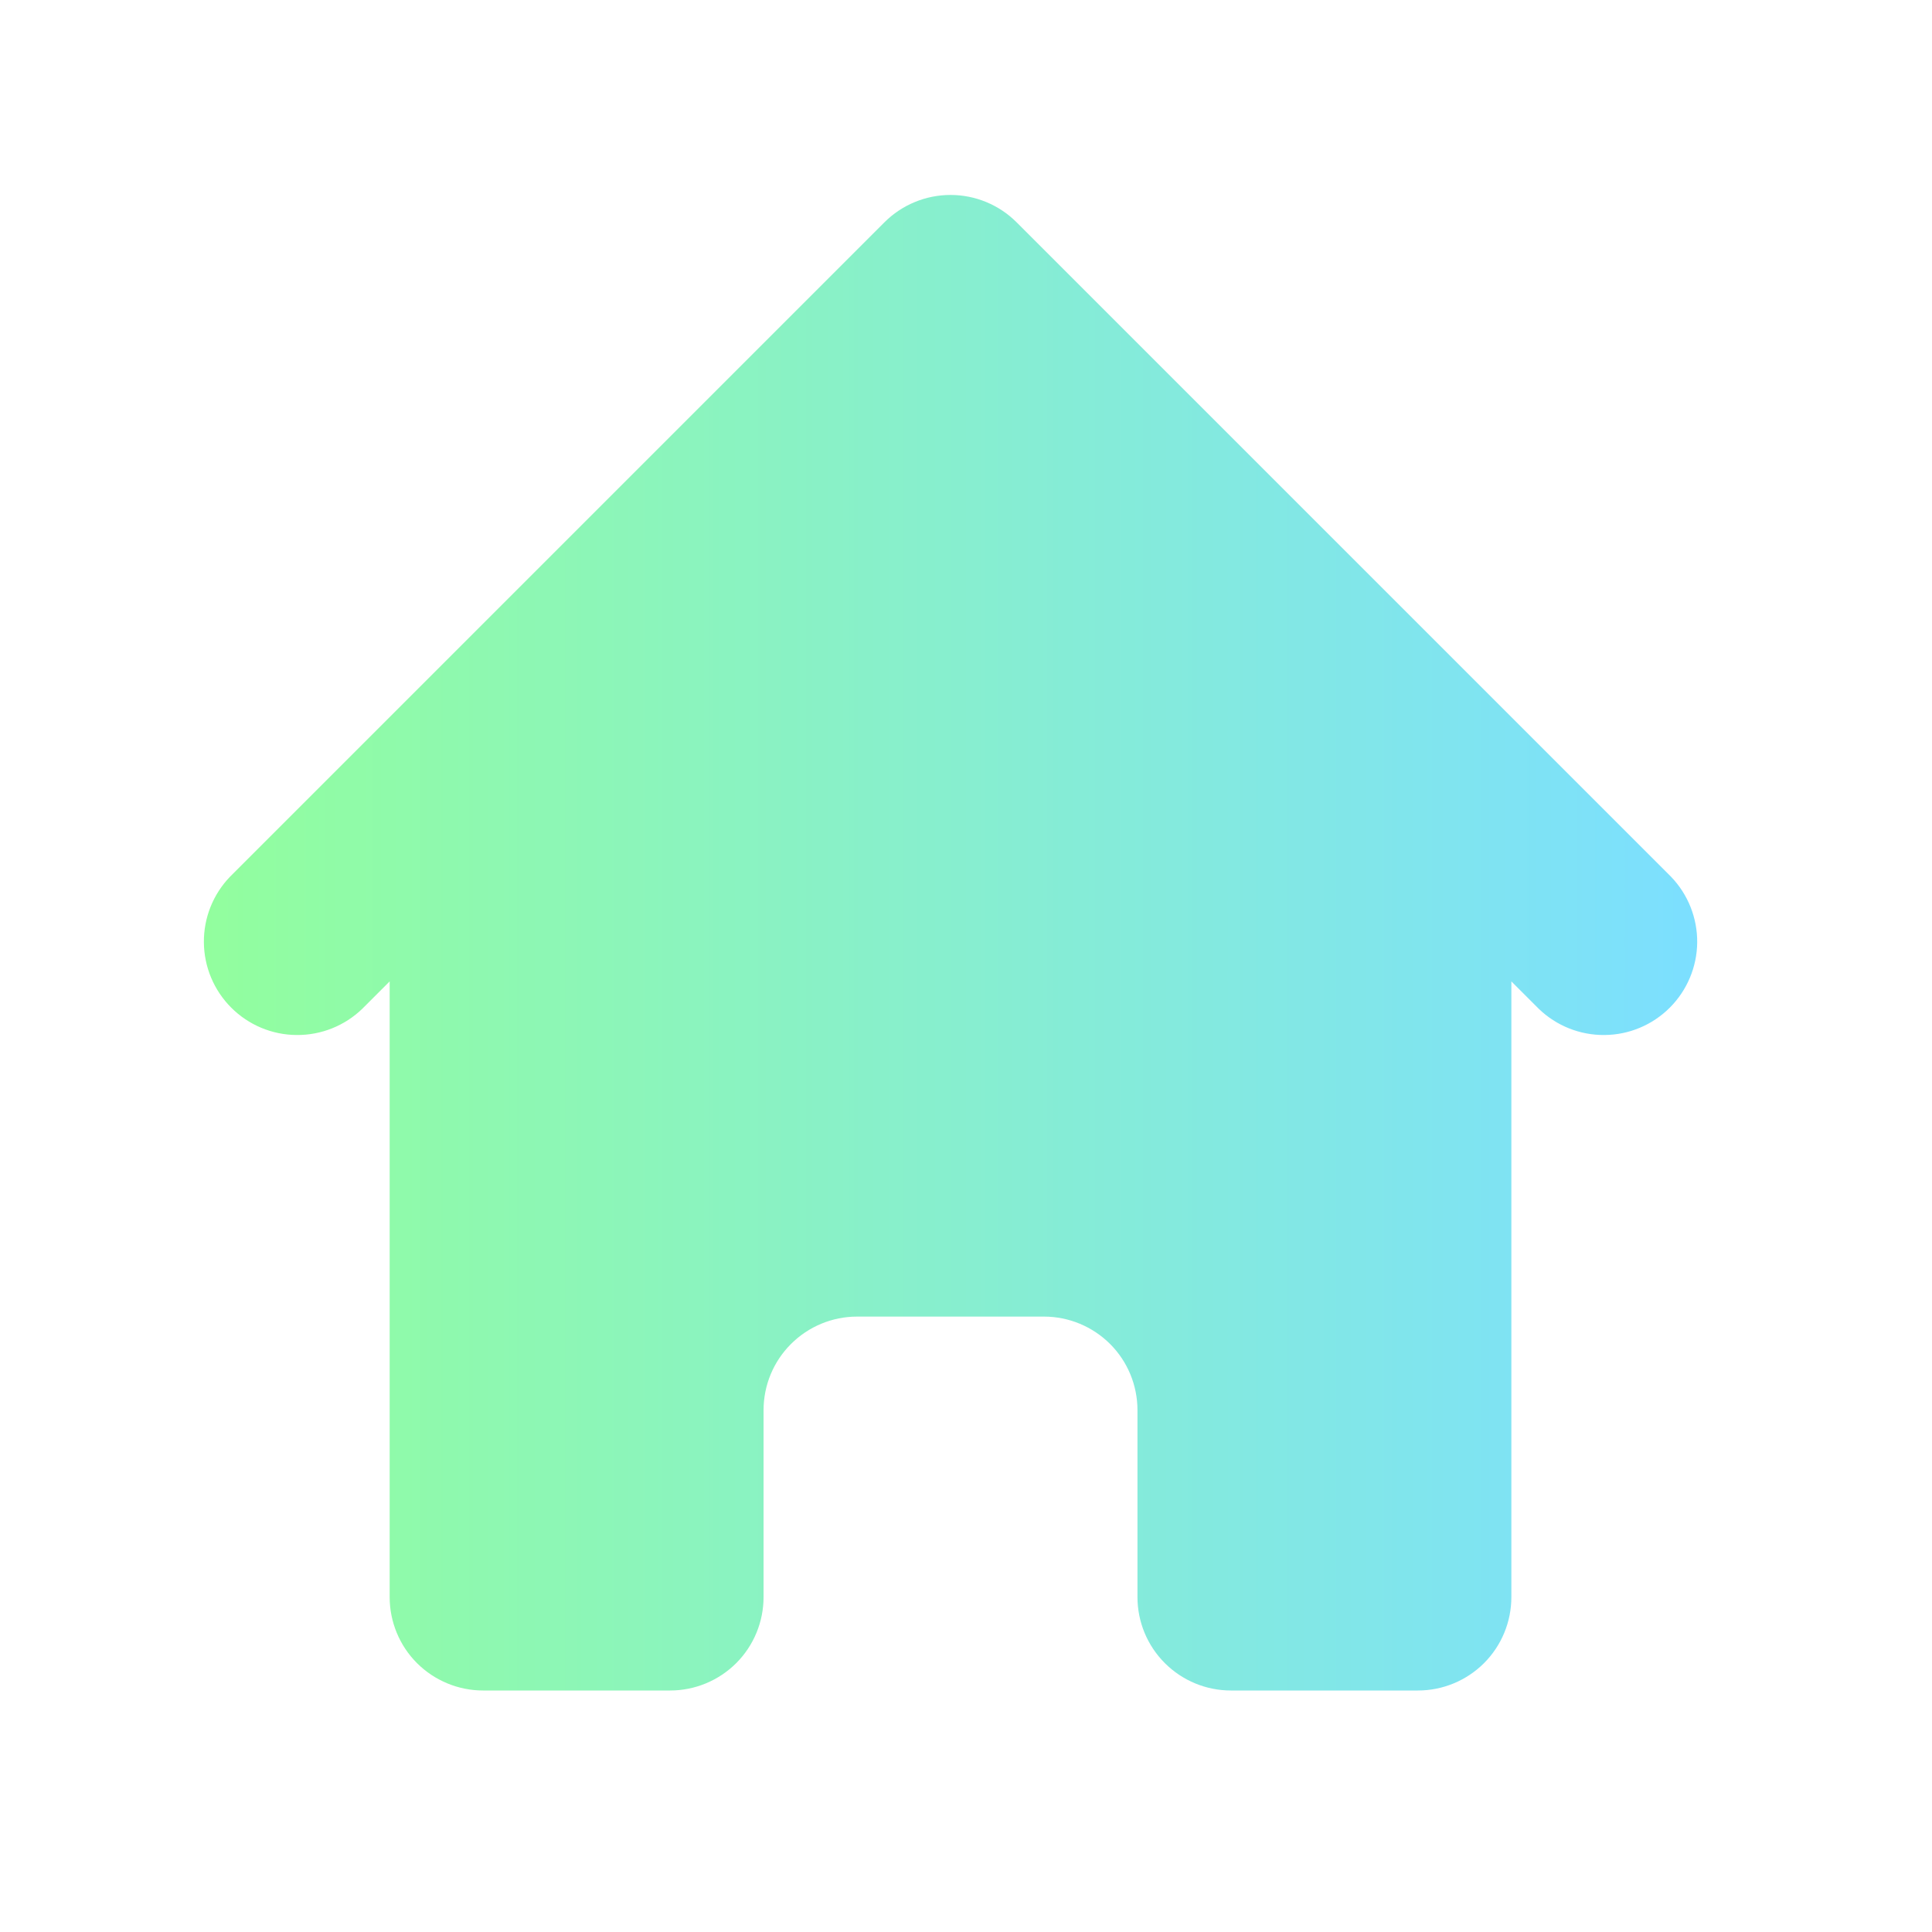 <svg width="32" height="32" viewBox="0 0 32 32" fill="none" xmlns="http://www.w3.org/2000/svg">
<path d="M16.838 3.682C16.548 3.392 16.154 3.229 15.744 3.229C15.333 3.229 14.939 3.392 14.649 3.682L3.811 14.52C3.529 14.812 3.373 15.203 3.377 15.609C3.38 16.015 3.543 16.403 3.83 16.69C4.117 16.977 4.505 17.14 4.911 17.143C5.317 17.147 5.708 16.991 6 16.709L6.454 16.255V26.452C6.454 26.863 6.617 27.257 6.907 27.547C7.198 27.837 7.592 28 8.002 28H11.099C11.509 28 11.903 27.837 12.194 27.547C12.484 27.257 12.647 26.863 12.647 26.452V23.356C12.647 22.945 12.81 22.551 13.101 22.261C13.391 21.971 13.785 21.807 14.195 21.807H17.292C17.703 21.807 18.096 21.971 18.387 22.261C18.677 22.551 18.84 22.945 18.84 23.356V26.452C18.84 26.863 19.003 27.257 19.294 27.547C19.584 27.837 19.978 28 20.388 28H23.485C23.896 28 24.289 27.837 24.58 27.547C24.87 27.257 25.033 26.863 25.033 26.452V16.255L25.487 16.709C25.779 16.991 26.17 17.147 26.576 17.143C26.982 17.14 27.37 16.977 27.657 16.69C27.944 16.403 28.107 16.015 28.111 15.609C28.114 15.203 27.958 14.812 27.676 14.52L16.838 3.682Z" fill="url(#paint0_linear_1019_11724)"/>
<defs>
<linearGradient id="paint0_linear_1019_11724" x1="28.111" y1="15.614" x2="3.376" y2="15.614" gradientUnits="userSpaceOnUse">
<stop stop-color="#7CDFFF"/>
<stop offset="1" stop-color="#92FE9E"/>
</linearGradient>
</defs>
</svg>
